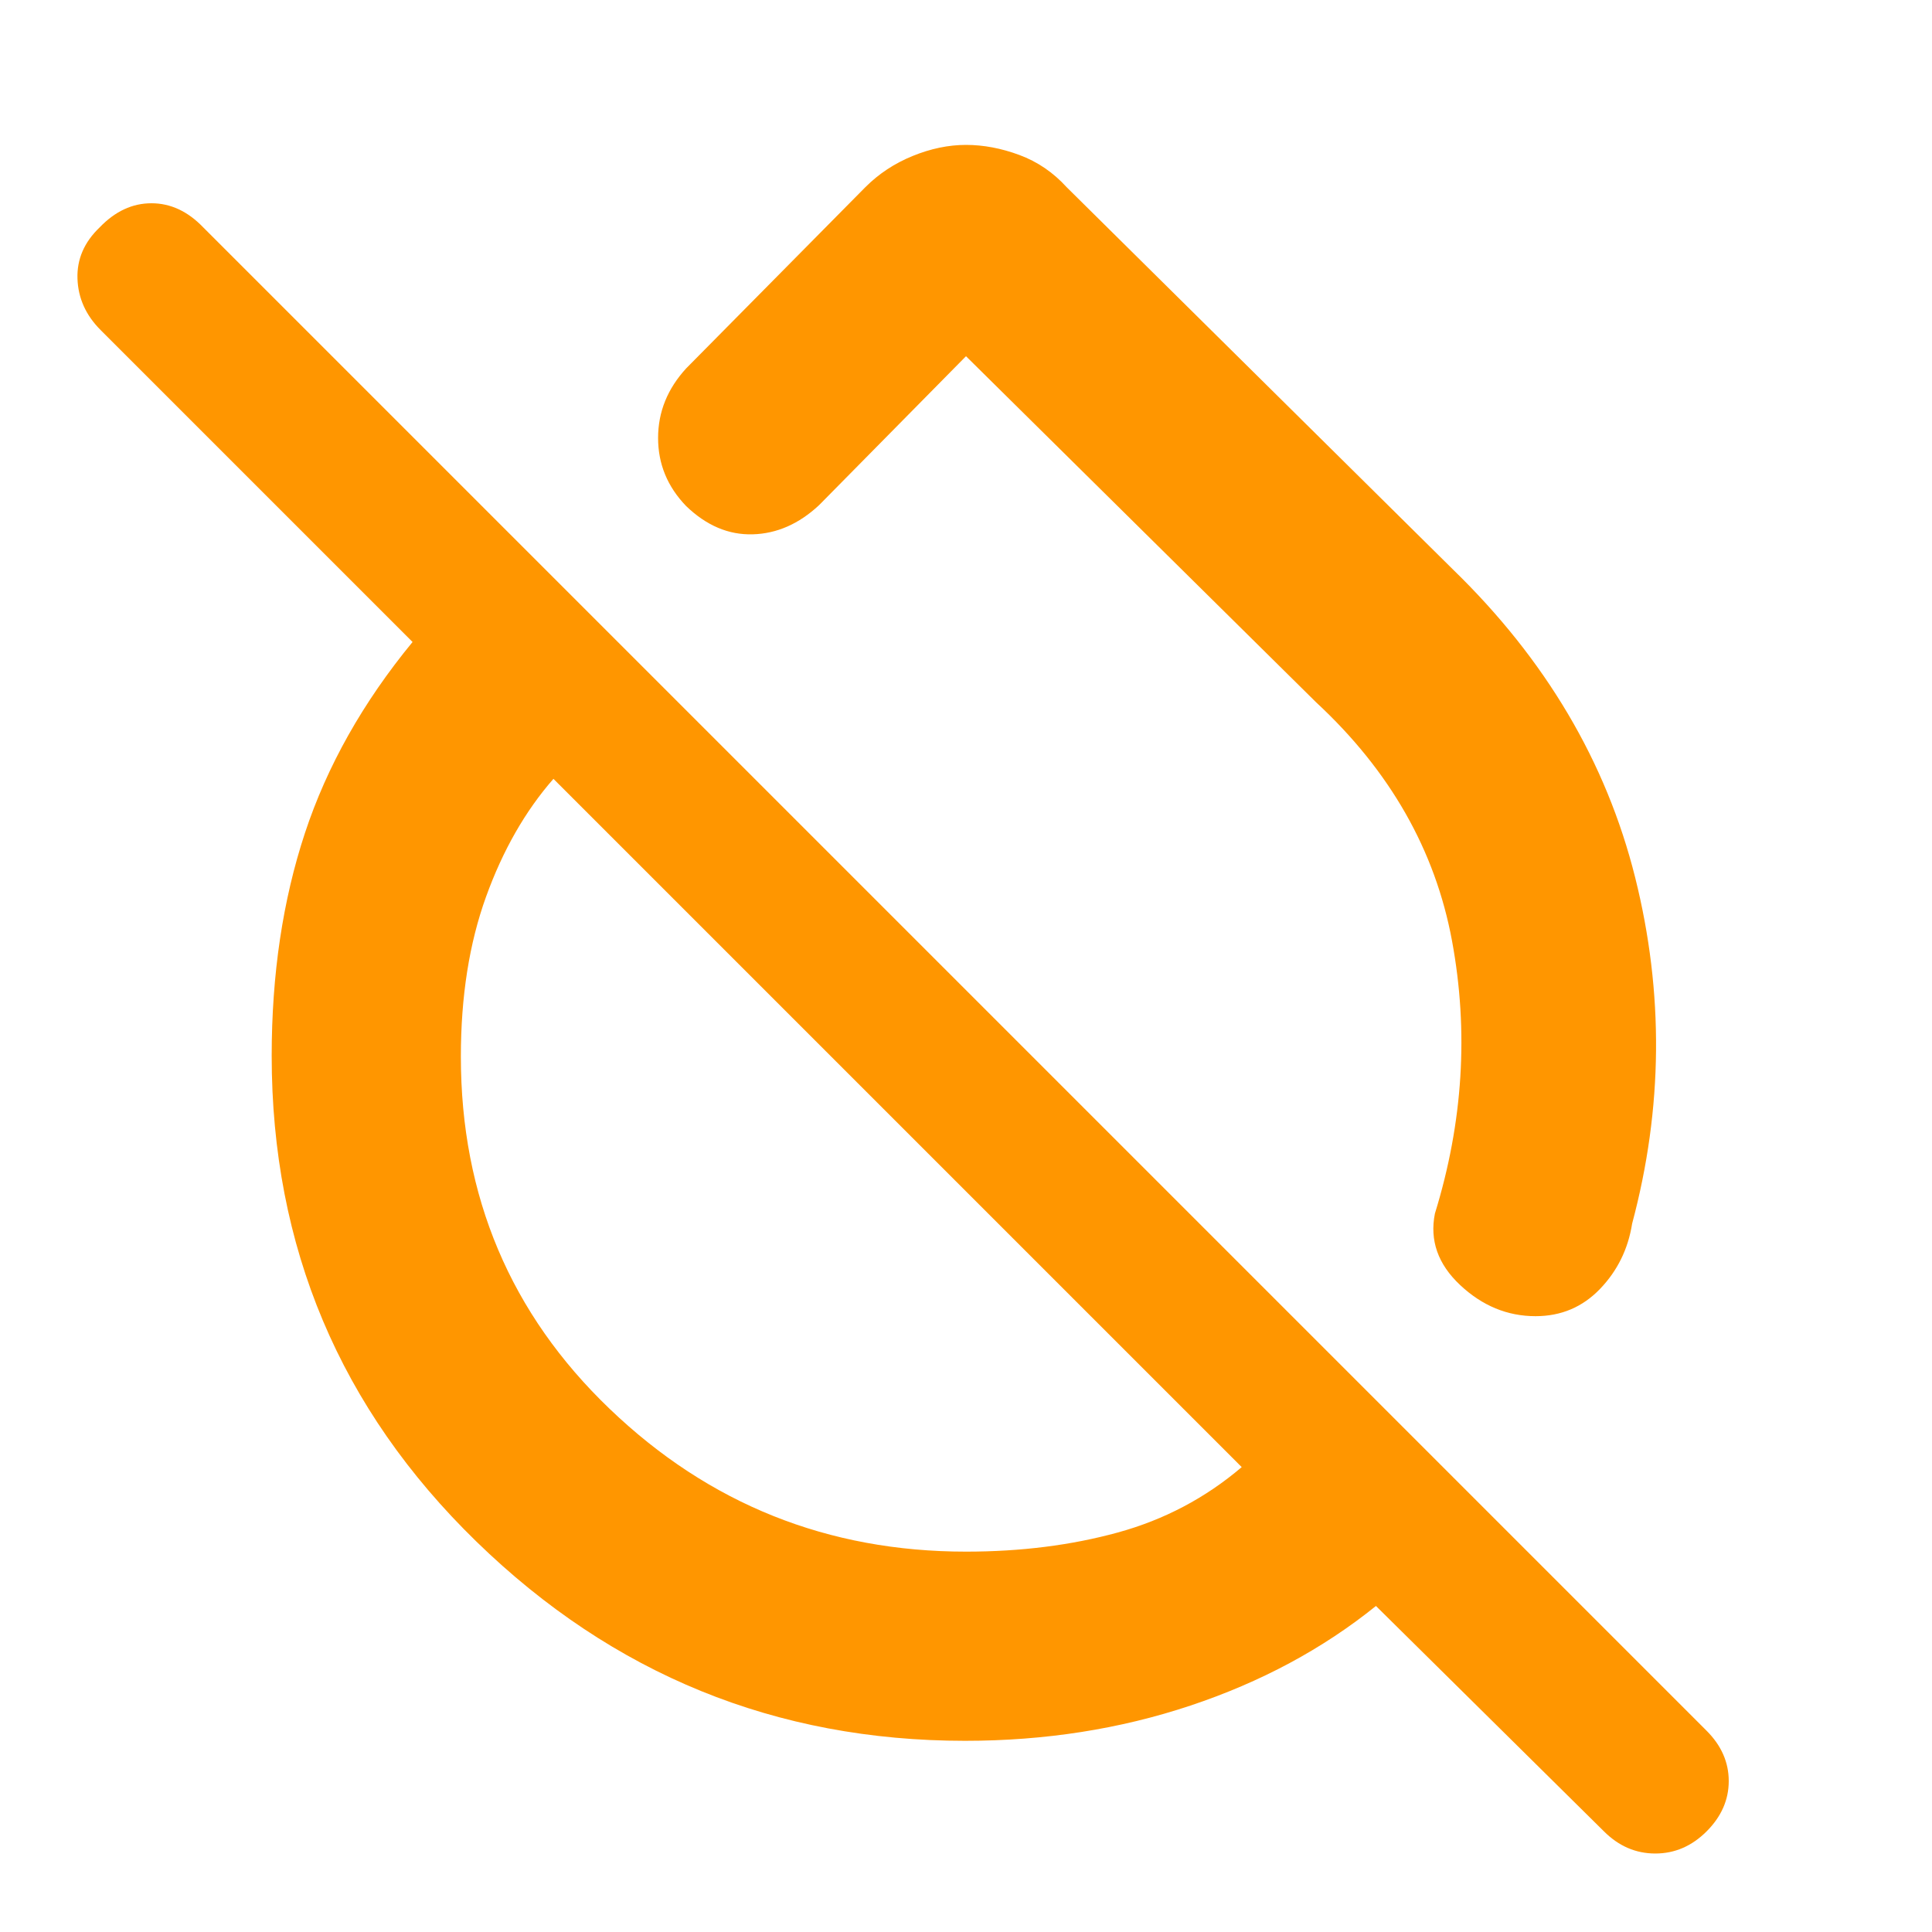<svg xmlns="http://www.w3.org/2000/svg" height="48" viewBox="0 -960 960 960" width="48"><path fill="rgb(255, 150, 0)" d="M479.56-95q-141.07 0-242.82-98.98Q135-292.96 135-435.39 135-496 151.5-546t53.5-95L50-796q-11-11-11.5-25.5T49.51-847q11.5-12 25.74-12 14.24 0 25.75 12l747 747q11 11 11 25t-11 25q-11 11-25.5 11T797-50L683.7-162q-39.7 32-92.2 49.5T479.56-95Zm.44-94q40.78 0 75.39-9.5T617-231L275-573q-21 24-33.5 58.63Q229-479.73 229-435q0 104.25 74 175.12Q377-189 480-189Zm-34-225Zm276-263q69 67 90.5 153T811-352q-3 19-16 32.5T763-306q-21 0-37.5-15.5T713-357q21-68 8.5-135.5T654-611L480-783l-73 74q-15 14-33 14.5t-33.09-14.07Q327-723 327-742.38q0-19.37 14-34.62l89-90q10-10 23.5-15.5T480-888q13 0 26.5 5t23.5 16l192 190ZM574-570Z"/></svg>